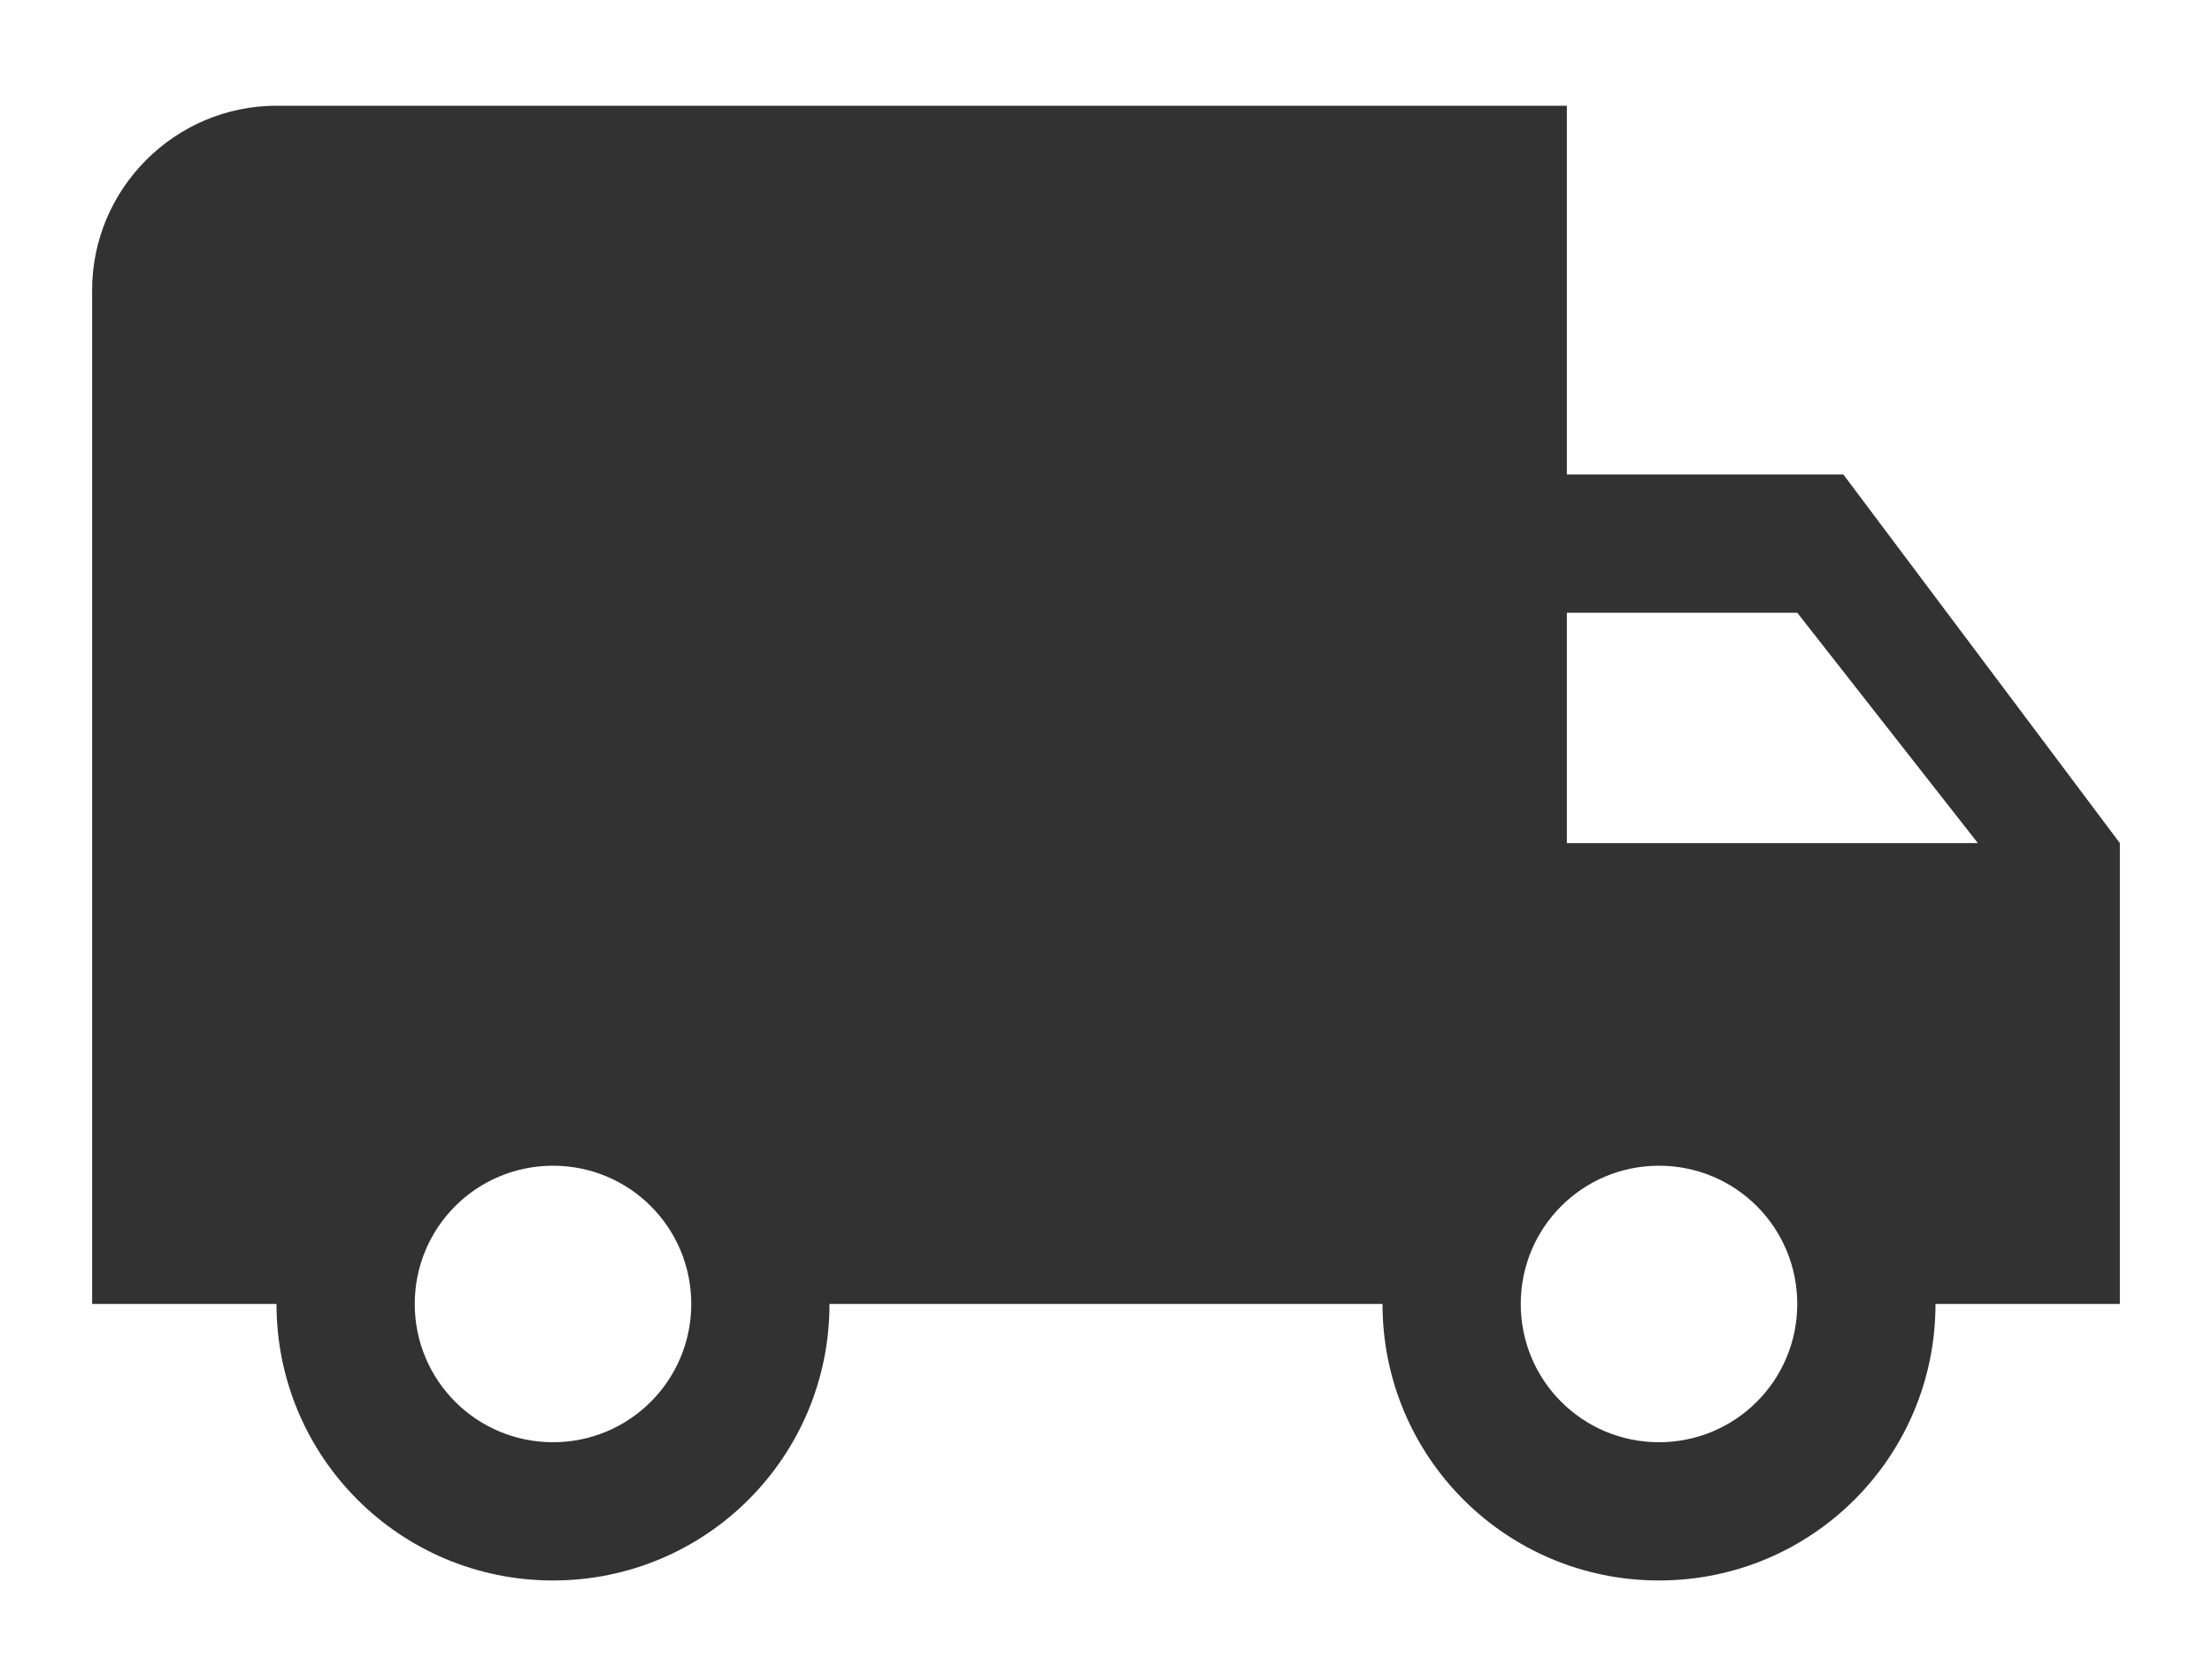 <svg width="20" height="15" viewBox="0 0 20 15" fill="none" xmlns="http://www.w3.org/2000/svg">
<path d="M16.667 4.29H14.167V0.956H2.5C1.583 0.956 0.833 1.706 0.833 2.623V11.79H2.5C2.5 13.173 3.617 14.29 5 14.29C6.383 14.29 7.5 13.173 7.5 11.79H12.5C12.5 13.173 13.617 14.29 15 14.29C16.383 14.29 17.5 13.173 17.5 11.79H19.167V7.623L16.667 4.29ZM5 13.04C4.308 13.04 3.75 12.481 3.75 11.79C3.75 11.098 4.308 10.54 5 10.54C5.692 10.54 6.25 11.098 6.25 11.79C6.25 12.481 5.692 13.04 5 13.04ZM16.25 5.54L17.883 7.623H14.167V5.54H16.25ZM15 13.04C14.308 13.04 13.75 12.481 13.75 11.79C13.75 11.098 14.308 10.54 15 10.54C15.692 10.54 16.25 11.098 16.25 11.79C16.25 12.481 15.692 13.04 15 13.04Z" fill="#323232"/>
</svg>
